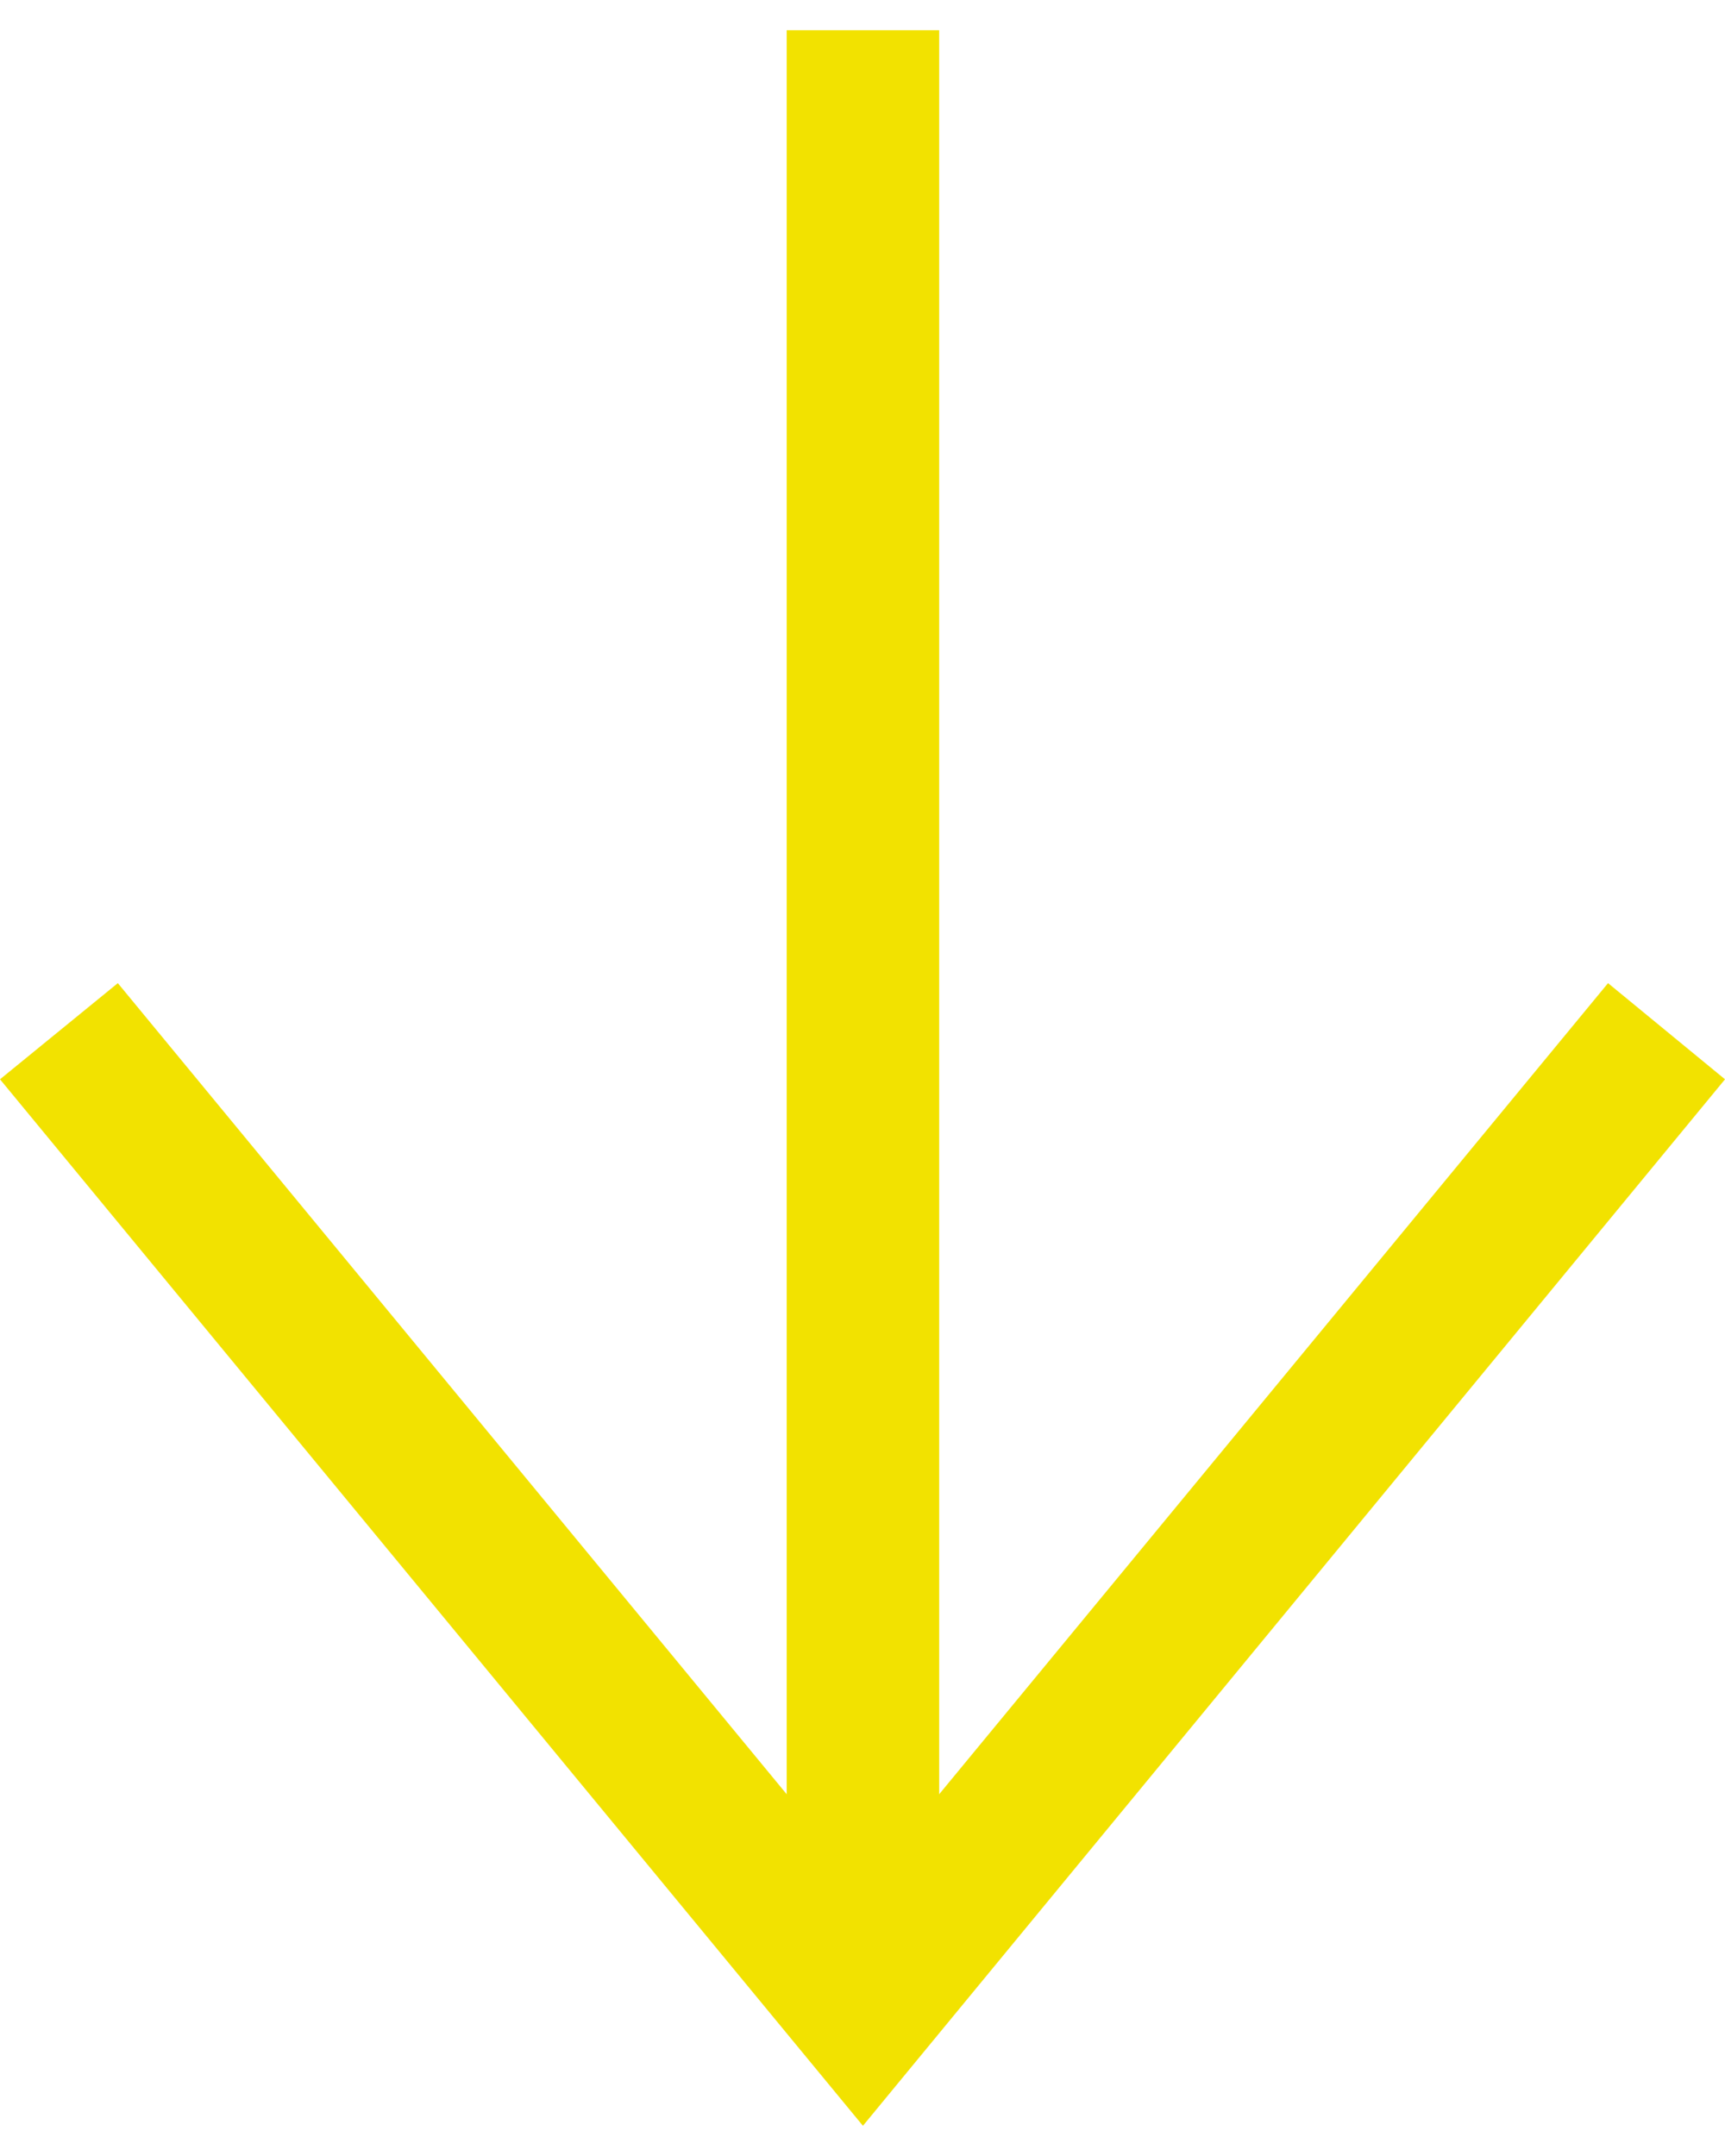 <svg id="Calque_1" height="25" width="20" xmlns="http://www.w3.org/2000/svg" viewBox="0 0 19.91 24.19"><defs><style>.cls-1{fill:#F2E200;}</style></defs><g id="Groupe_8" data-name="Groupe 8"><g id="Groupe_4" data-name="Groupe 4"><path id="Tracé_1" data-name="Tracé 1" class="cls-1" d="M10.26,24.9.3,12.82l1.36-1.11,8.6,10.43,8.6-10.43,1.35,1.11Z" transform="translate(-0.3 -0.71)"/></g><g id="Groupe_5" data-name="Groupe 5"><rect id="Rectangle_37" data-name="Rectangle 37" class="cls-1" x="9.08" width="1.76" height="22.81"/></g></g></svg>